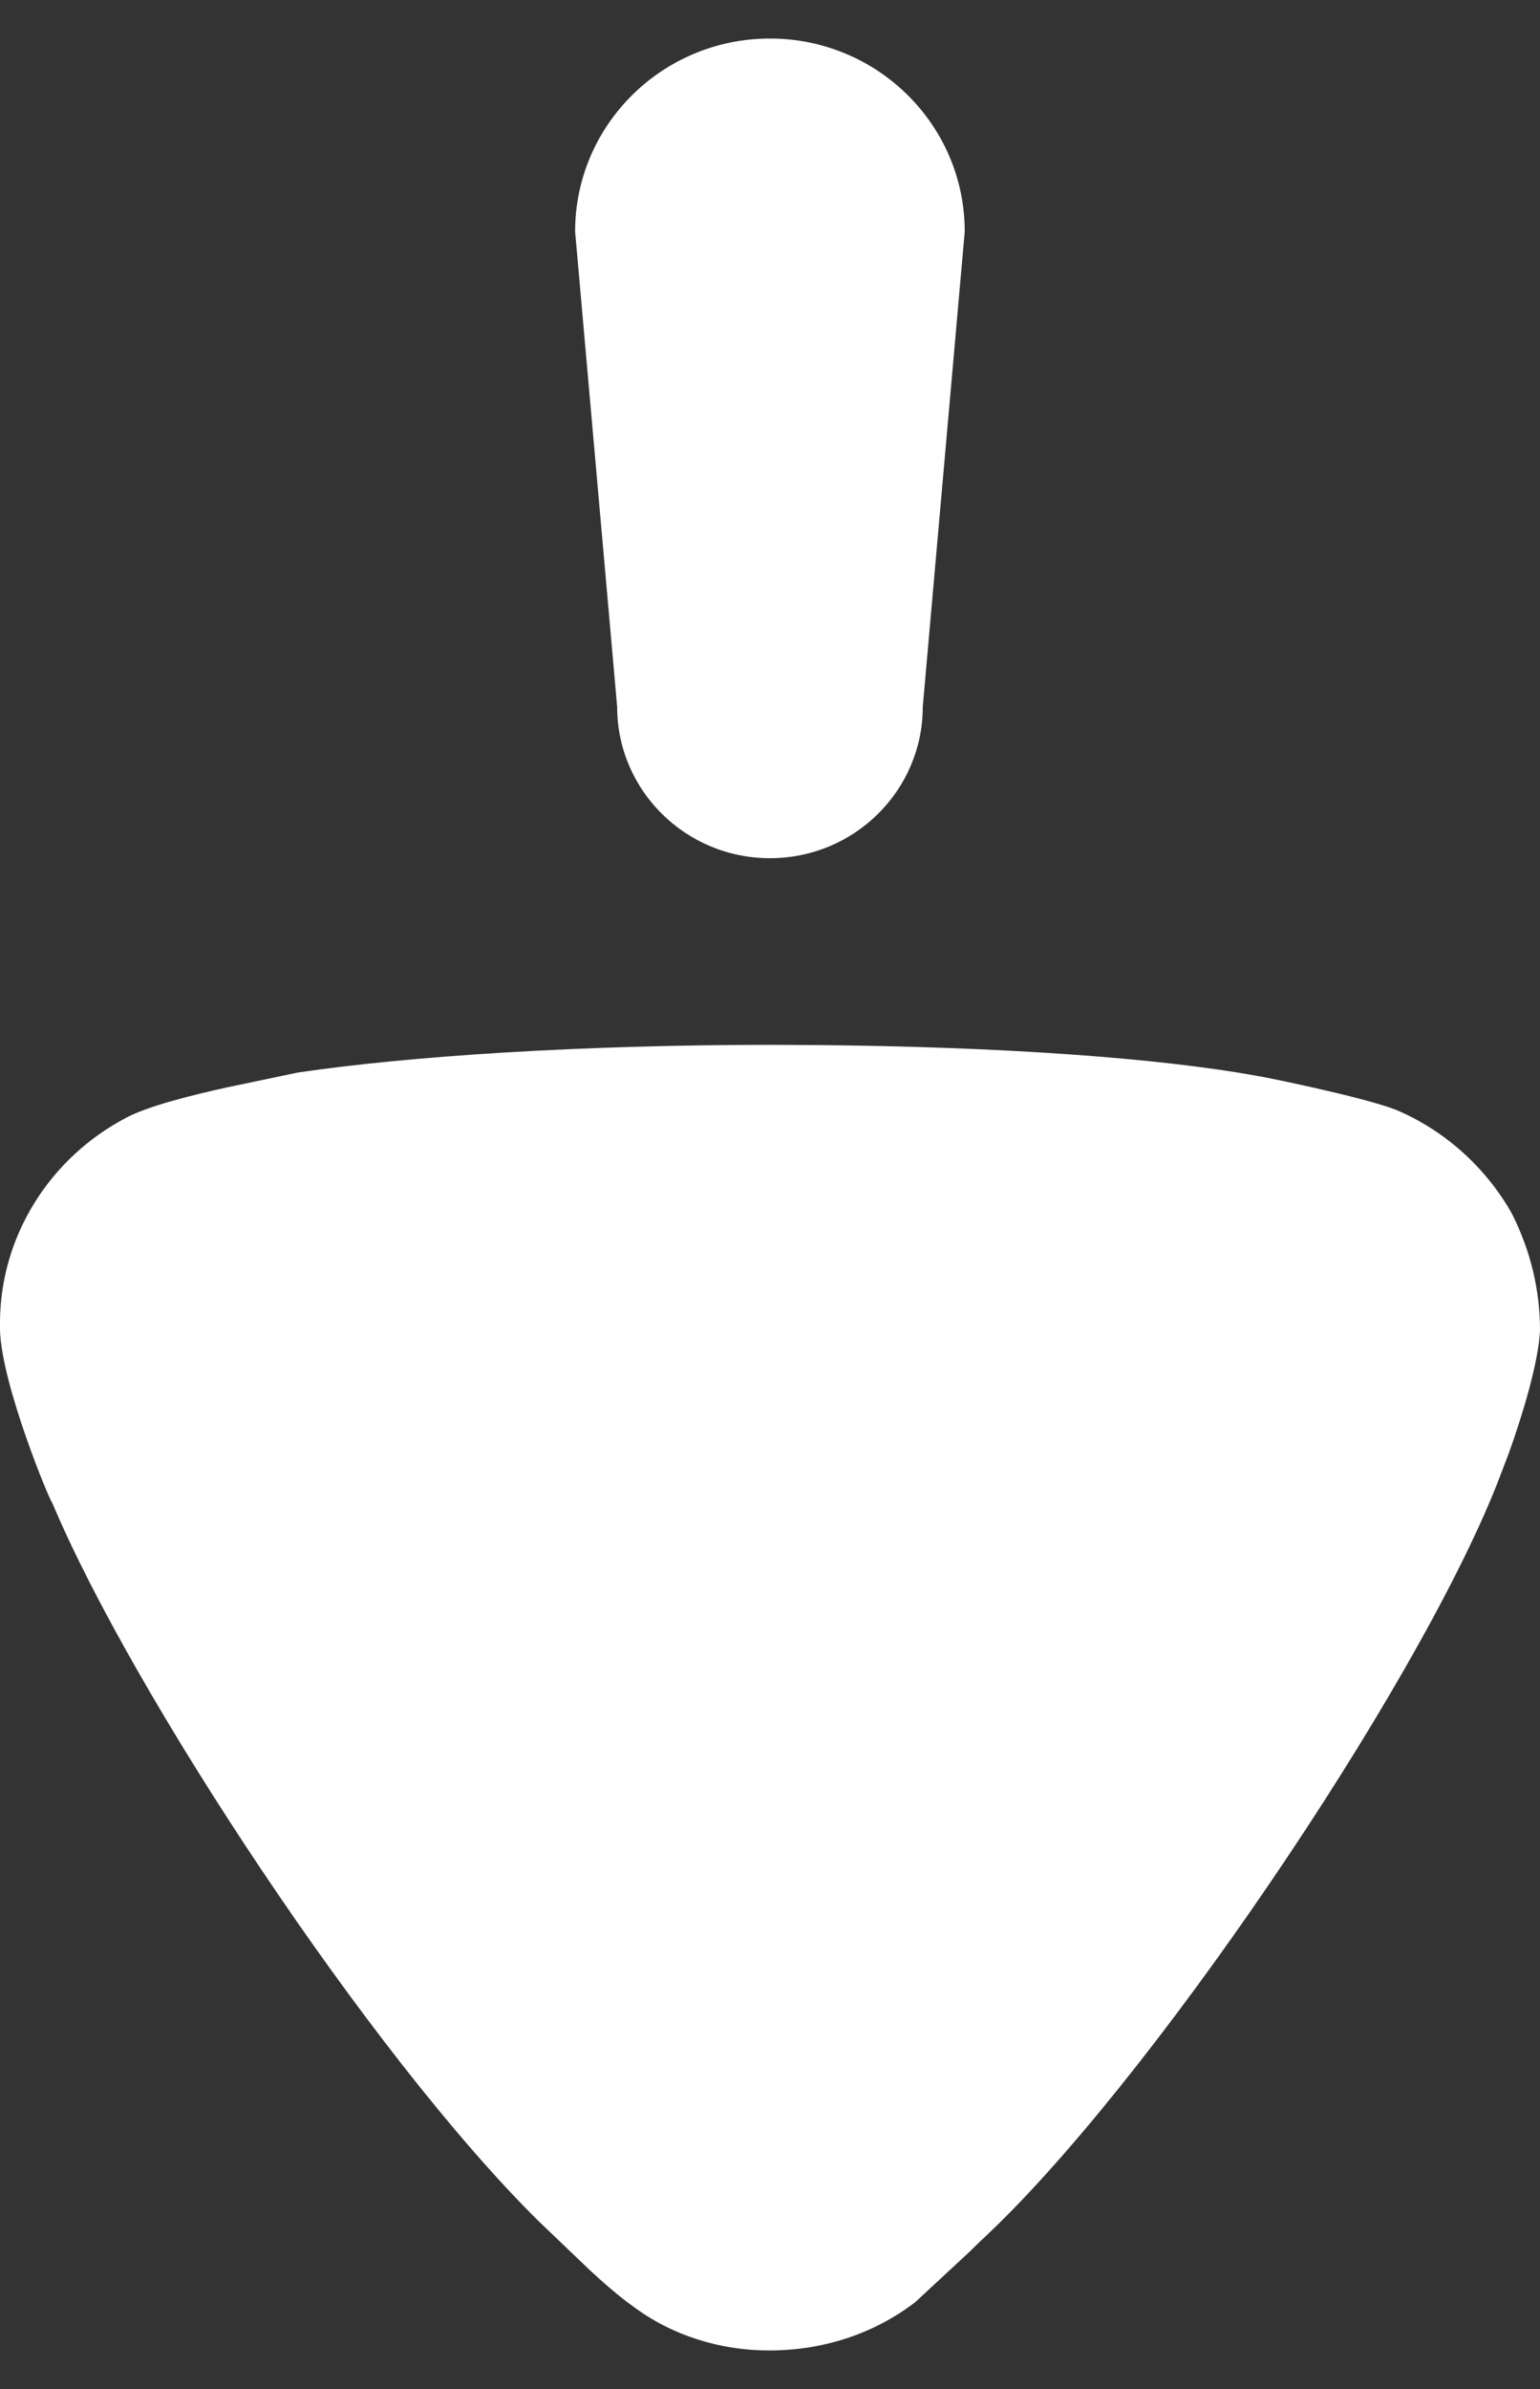 <svg width="20" height="31" viewBox="0 0 20 31" fill="none" xmlns="http://www.w3.org/2000/svg">
<rect x="0" y="0" width="20" height="31" fill="#333333" stroke="none"/>
<path d="M10.601 13.561L10.011 13.558C7.558 13.558 5.322 13.702 3.865 13.918L2.958 14.108C2.478 14.213 1.931 14.352 1.652 14.497C0.632 15.026 0 16.06 0 17.167V17.264C0.024 17.986 0.657 19.502 0.679 19.502C1.703 21.942 4.793 26.649 6.996 28.823L7.657 29.455C7.836 29.621 8.048 29.806 8.214 29.922C8.724 30.307 9.356 30.5 9.987 30.5C10.692 30.5 11.348 30.284 11.884 29.875L12.584 29.226L12.734 29.08C14.872 27.107 18.37 21.956 19.44 19.262L19.596 18.855C19.771 18.366 19.981 17.68 20 17.264C20 16.735 19.877 16.229 19.635 15.748C19.295 15.146 18.759 14.666 18.127 14.4C17.691 14.231 16.378 13.966 16.354 13.966C15.03 13.722 12.942 13.581 10.601 13.561ZM9.999 0.5C8.602 0.5 7.469 1.622 7.469 3.005L8.015 9.171C8.015 10.256 8.903 11.136 9.999 11.136C11.097 11.136 11.984 10.256 11.984 9.171L12.529 3.005C12.529 1.622 11.396 0.5 9.999 0.5Z" fill="white"/>
</svg>
